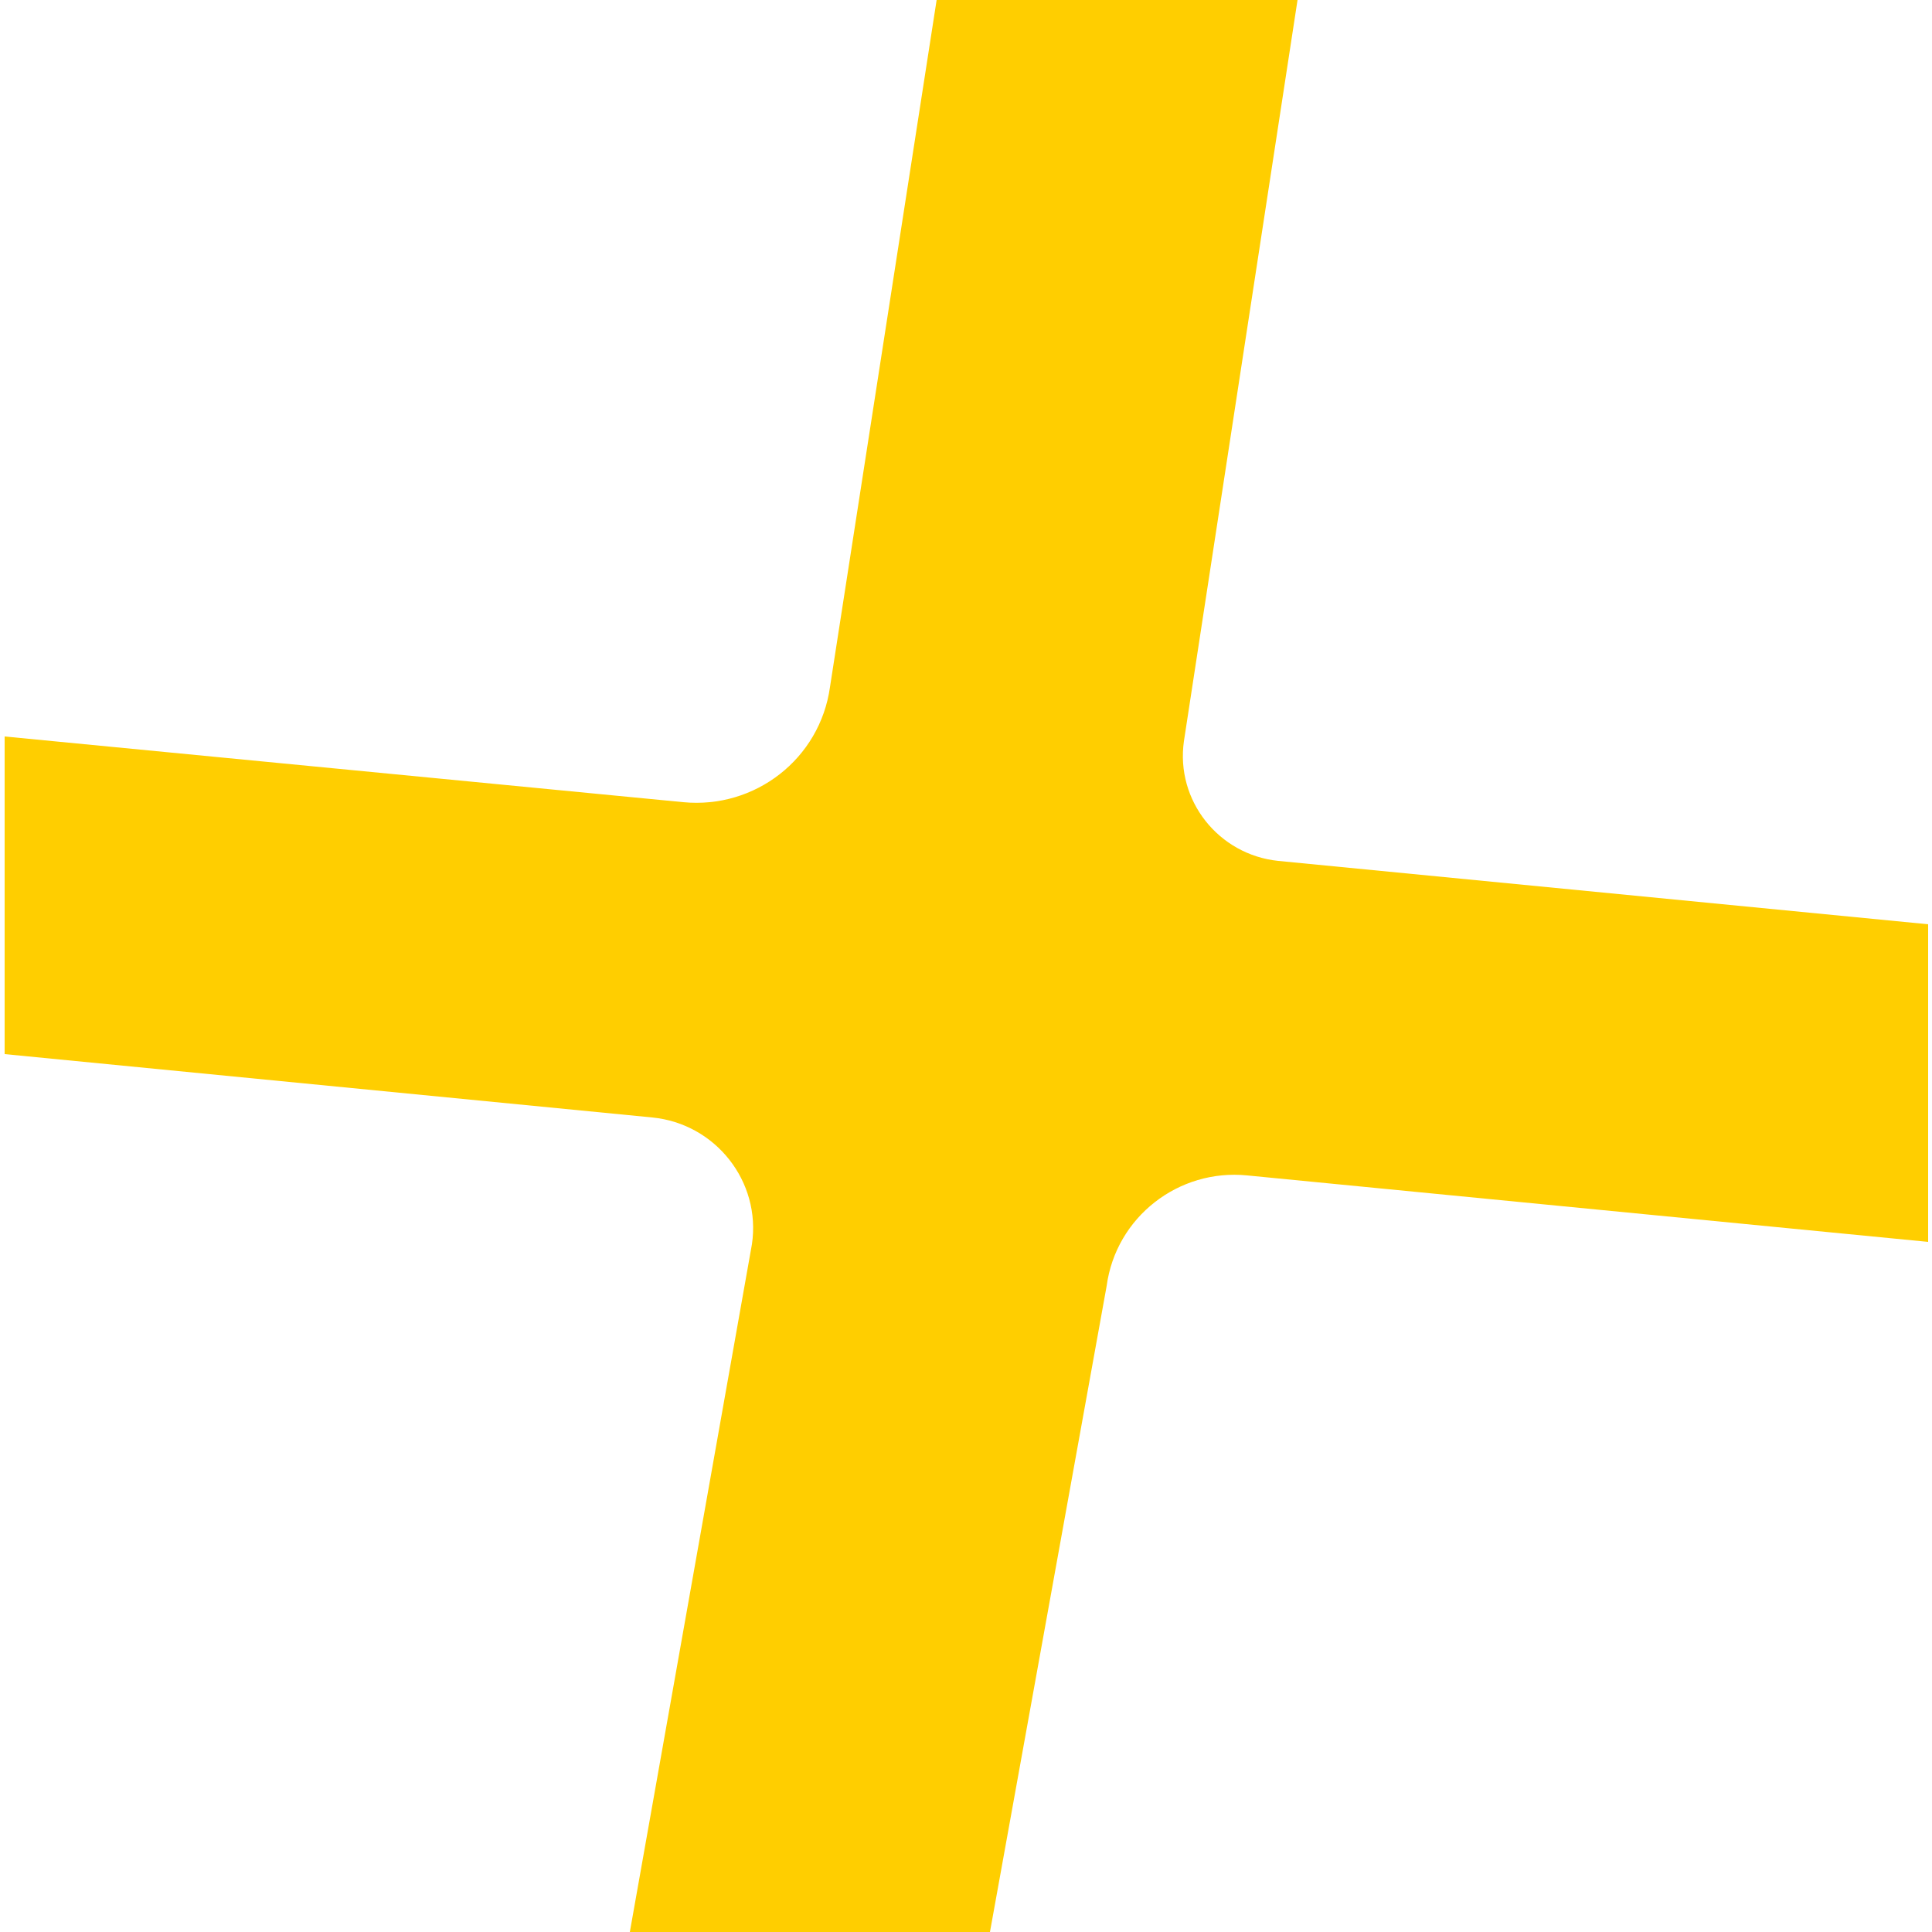 <?xml version="1.0" encoding="utf-8"?>
<!-- Generator: Adobe Illustrator 26.5.0, SVG Export Plug-In . SVG Version: 6.00 Build 0)  -->
<svg version="1.1" id="Layer_1" xmlns="http://www.w3.org/2000/svg" xmlns:xlink="http://www.w3.org/1999/xlink" x="0px" y="0px"
	 viewBox="0 0 250 250" style="enable-background:new 0 0 250 250;" xml:space="preserve">
<style type="text/css">
	.st0{fill:#FFCE00;}
</style>
<g id="b">
	<path class="st0" d="M128.1,250l15.1-83.6c1.2-8.9,9.3-15.2,18.2-14.3l88.1,8.6v-41.1l-84.1-8.2c-7.7-0.8-13.3-7.8-12.2-15.5
		L167.9,0h-46.7l-13.8,88.9c-1.3,9.3-9.7,15.8-19,14.9L0.6,95.3v41.1l83.8,8.2c8.2,0.8,14.1,8.3,12.9,16.4l-15.8,89H128.1L128.1,250
		z"/>
</g>
</svg>

